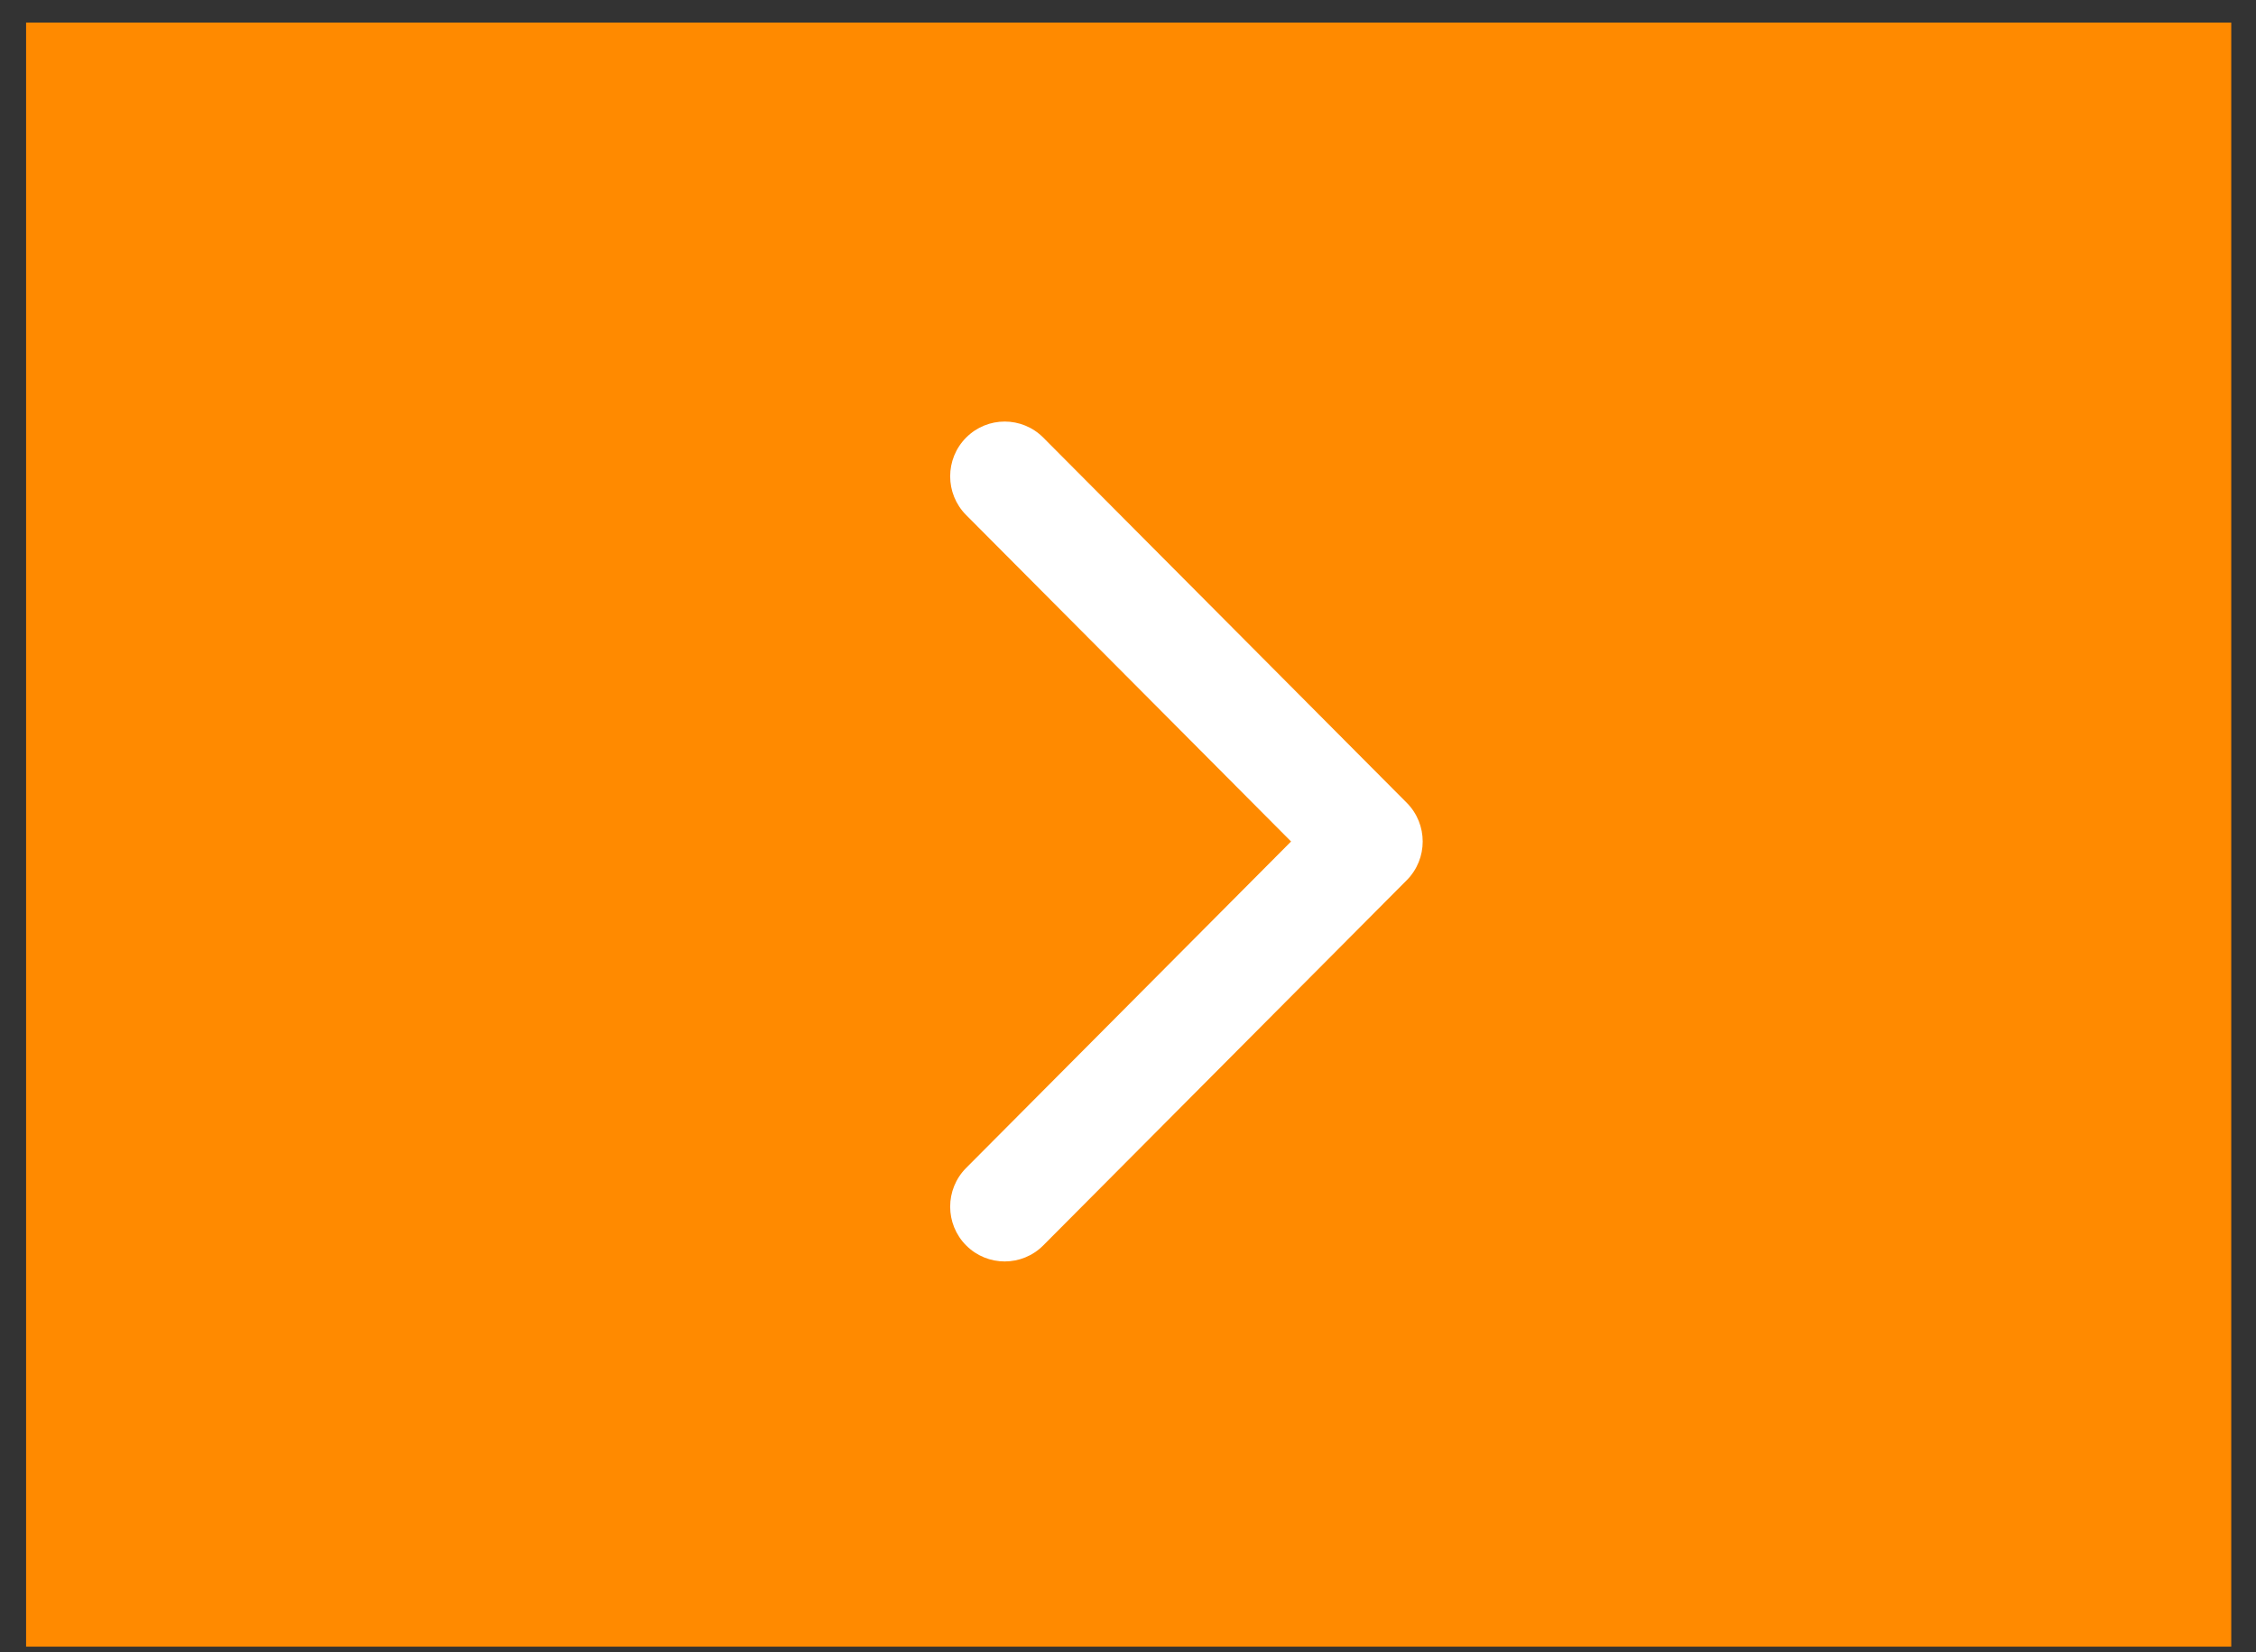 <svg width="71" height="52" viewBox="0 0 71 52" fill="none" xmlns="http://www.w3.org/2000/svg">
<rect x="0" y="0" width="71" height="52" fill="#333333" stroke="none"/>
<rect width="69.4" height="51.121" transform="translate(0.821 0.711)" fill="#FF8A00"/>
<path fill-rule="evenodd" clip-rule="evenodd" d="M30.406 36.764C29.736 37.437 29.736 38.529 30.406 39.202C31.076 39.875 32.163 39.875 32.833 39.202L44.272 27.707C44.942 27.034 44.942 25.942 44.272 25.269L32.833 13.774C32.163 13.101 31.076 13.101 30.406 13.774C29.736 14.447 29.736 15.539 30.406 16.212L40.632 26.488L30.406 36.764Z" fill="white"/>
</svg>

